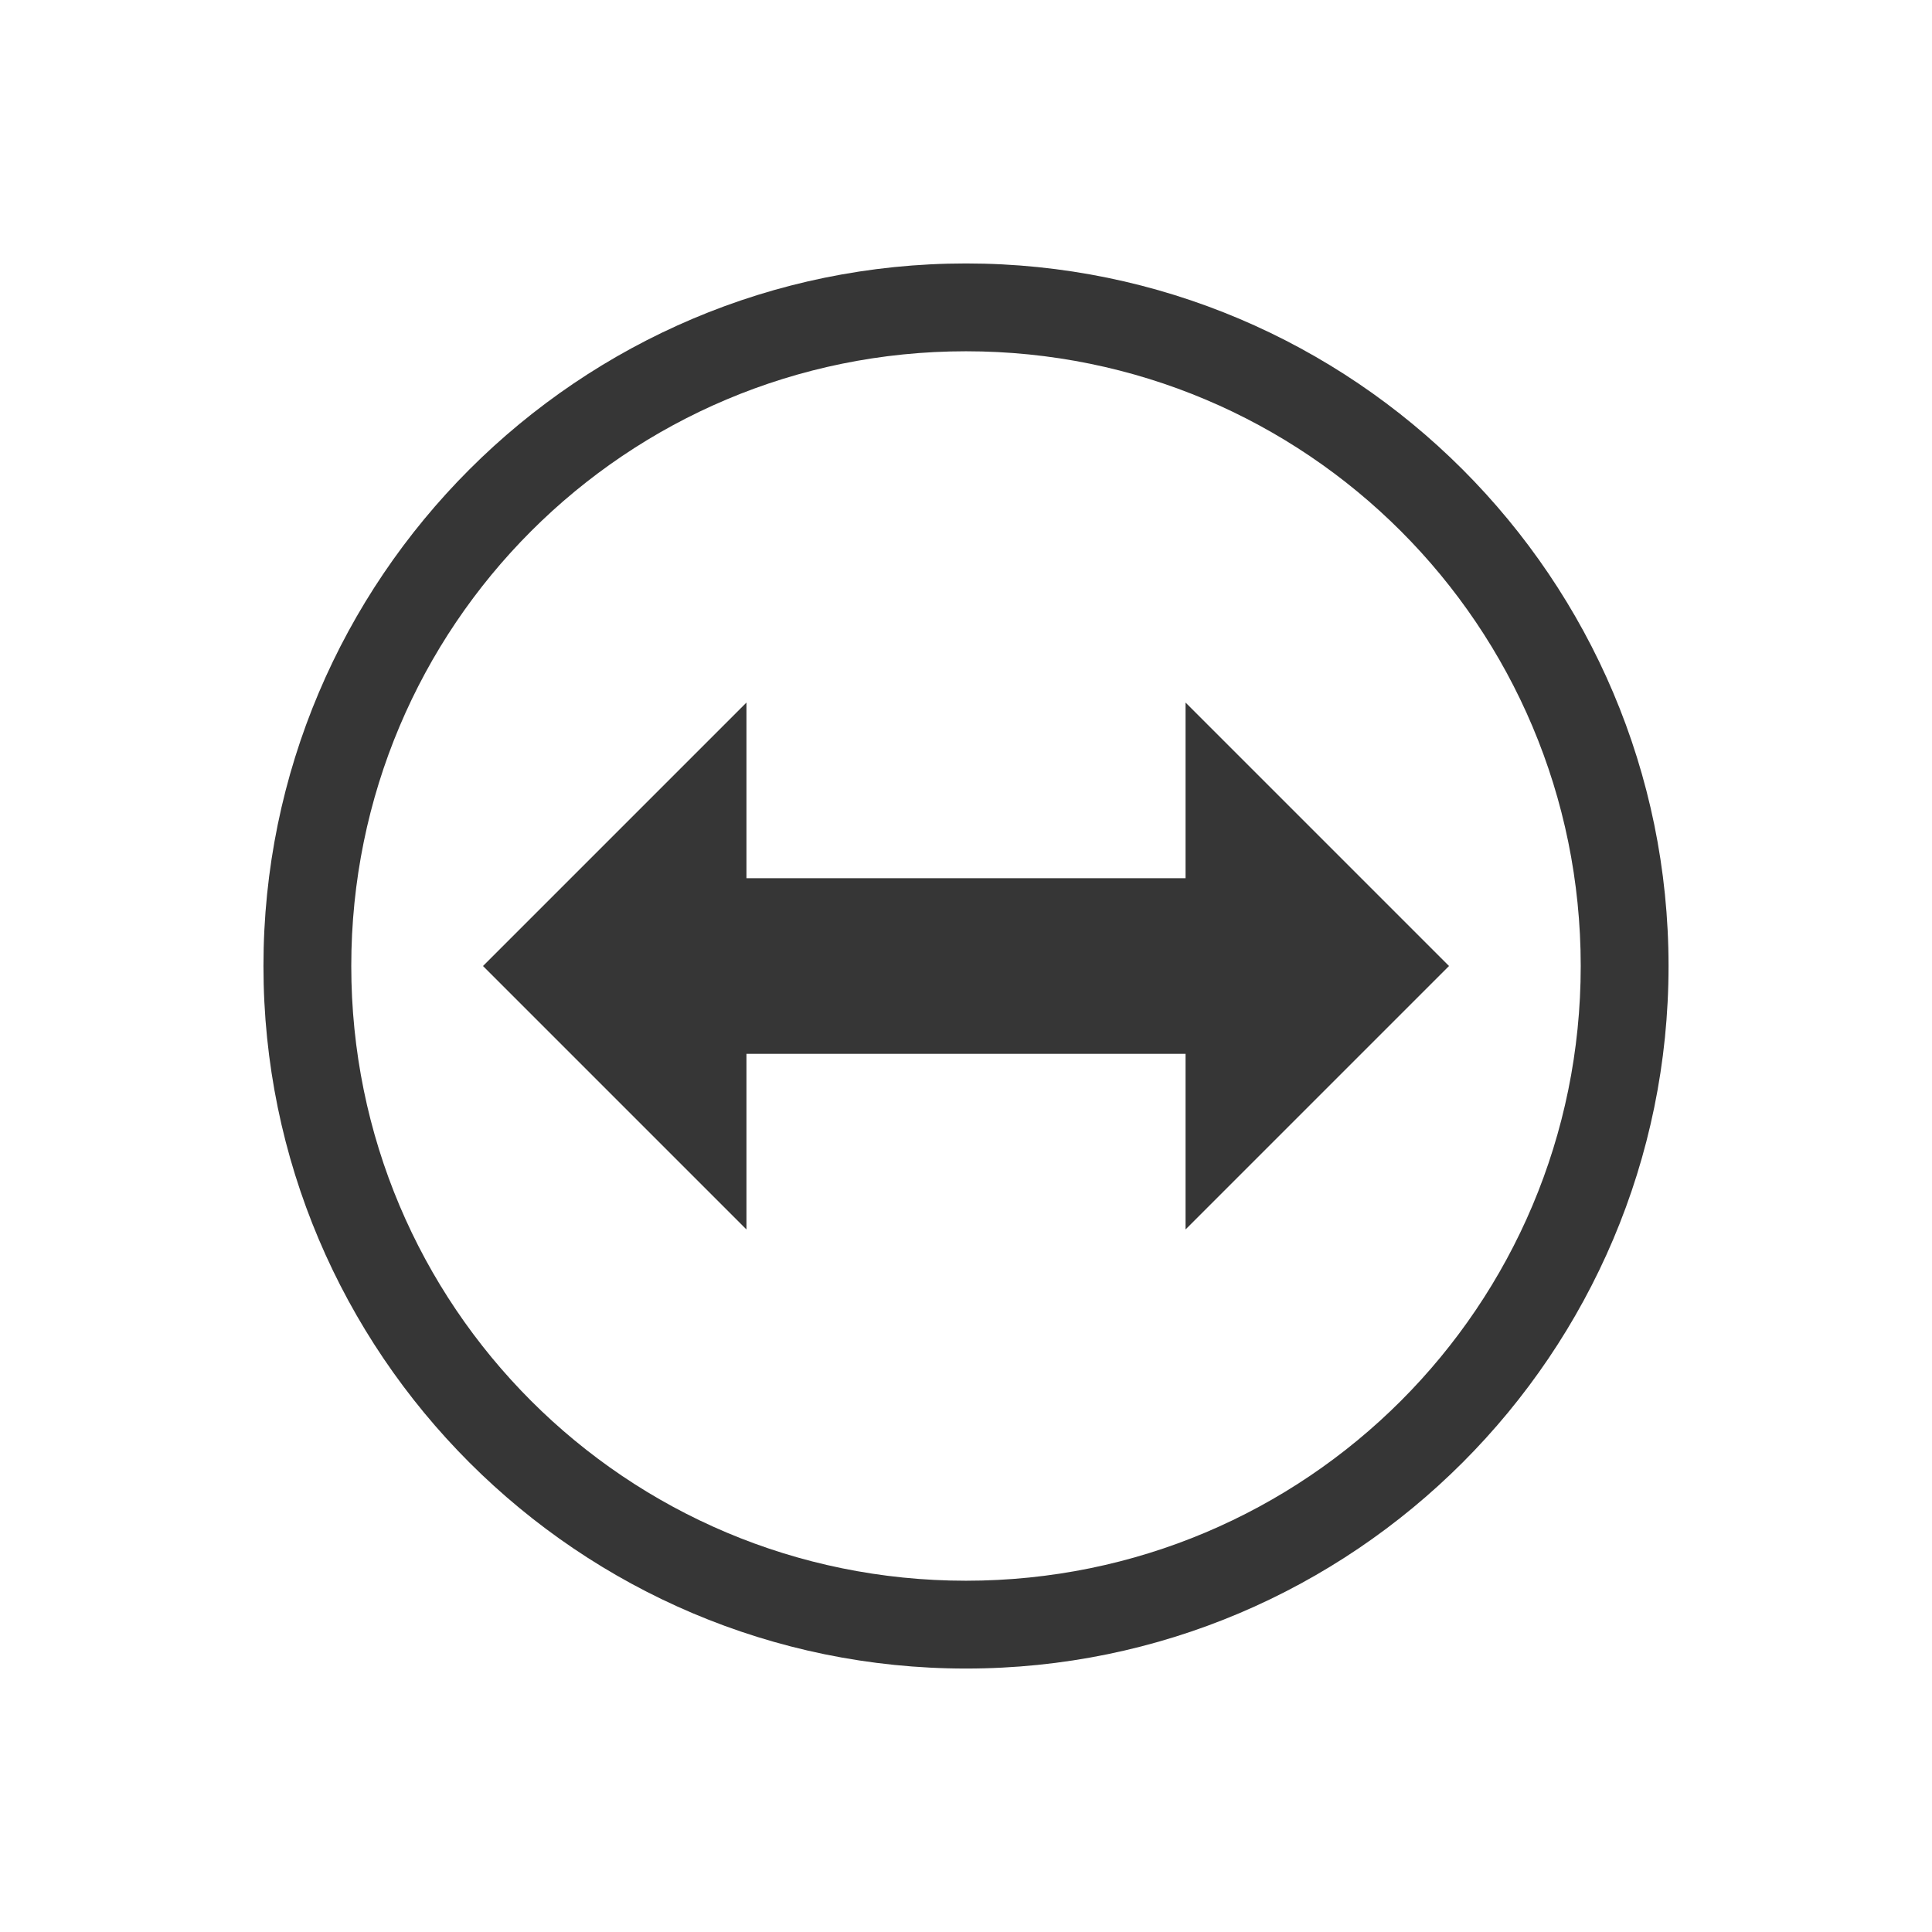 <?xml version="1.0" encoding="UTF-8"?>
<svg height="22" width="22" xmlns="http://www.w3.org/2000/svg">
  <defs>
    <style id="current-color-scheme">.ColorScheme-Text { color: #363636; } </style>
  </defs>
  <path class="ColorScheme-Text" style="fill:currentColor" d="m11 3c-4.412 0-8 3.588-8 8 0 4.412 3.588 8 8 8 4.412 0 8-3.588 8-8 0-4.412-3.588-8-8-8zm0 1c3.872 0 7 3.128 7 7 0 3.872-3.128 7-7 7s-7-3.128-7-7c0-3.872 3.128-7 7-7zm-2.5 4-3 3 3 3v-2h5v2l3-3-3-3v2h-5z"/>
</svg>
